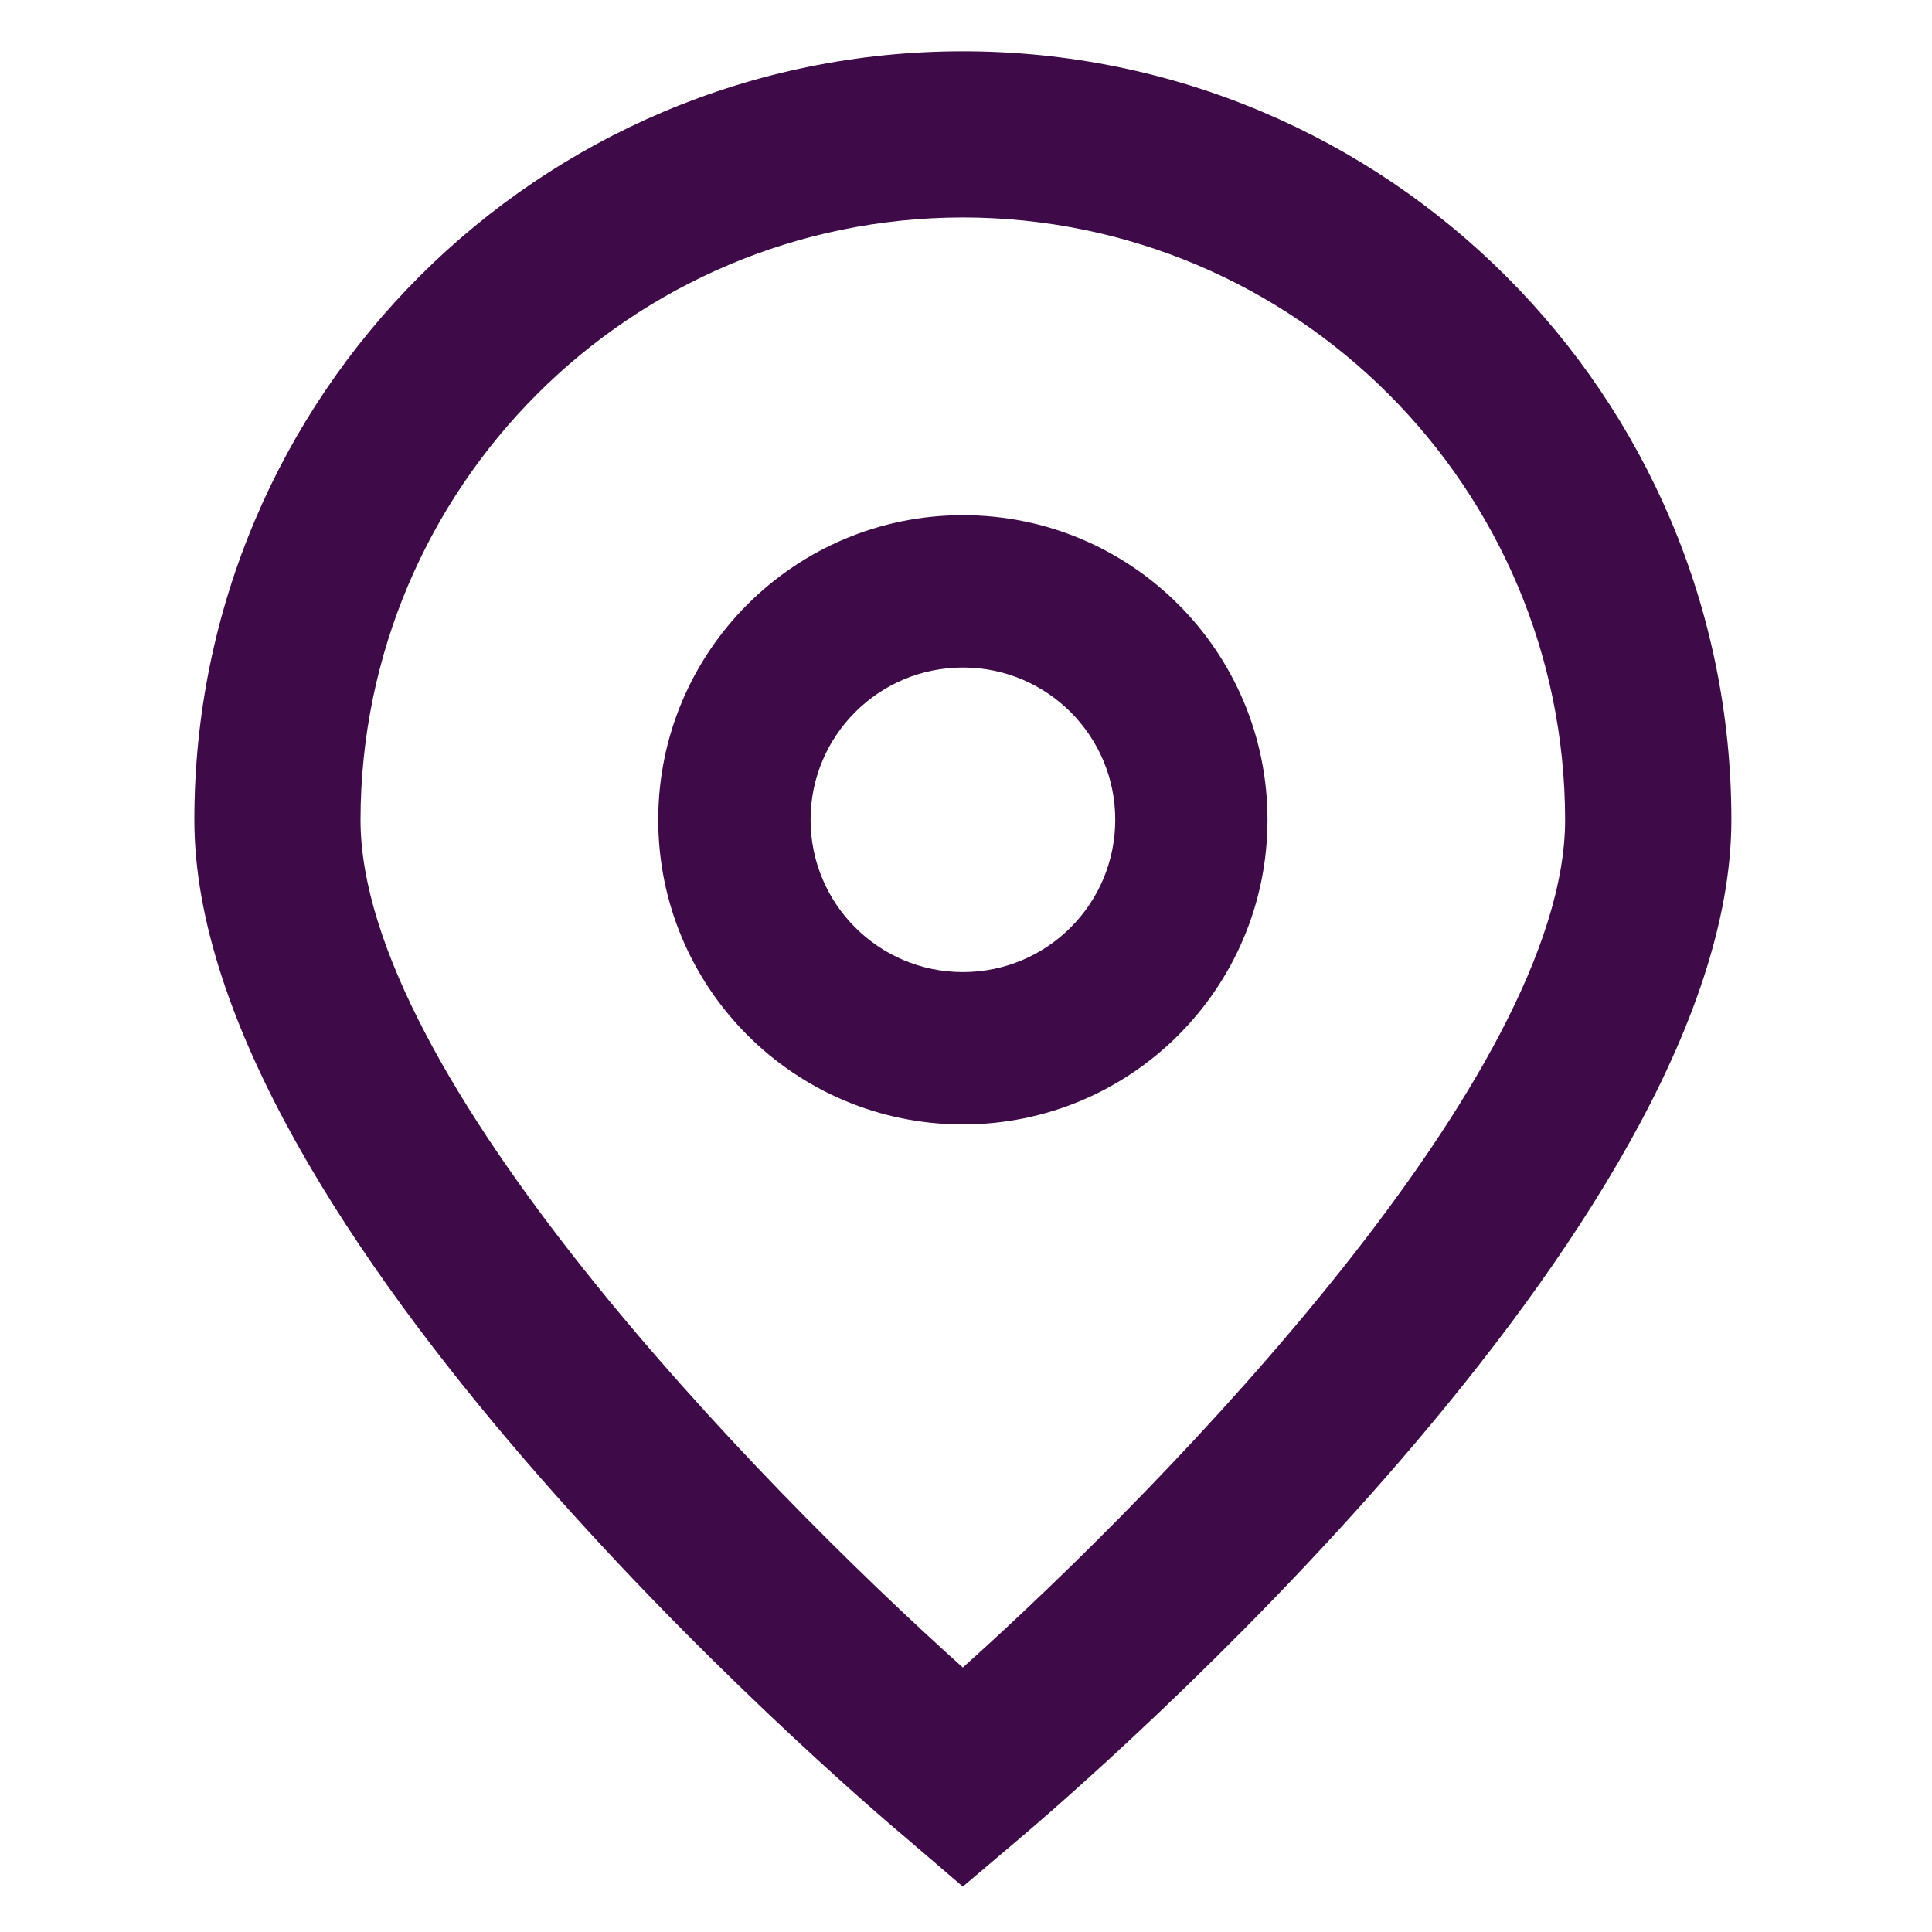 <svg width="20" height="20" viewBox="0 0 20 20" fill="none" xmlns="http://www.w3.org/2000/svg">
<g clip-path="url(#clip0_711_2513)">
<path d="M9.967 19.53L9.415 19.057C8.655 18.42 2.012 12.683 2.012 8.487C2.012 4.093 5.574 0.531 9.967 0.531C14.361 0.531 17.923 4.093 17.923 8.487C17.923 12.683 11.28 18.42 10.522 19.06L9.967 19.53ZM9.967 2.251C6.525 2.255 3.736 5.045 3.732 8.487C3.732 11.123 7.819 15.335 9.967 17.262C12.116 15.334 16.202 11.12 16.202 8.487C16.198 5.045 13.409 2.255 9.967 2.251Z" fill="#3F0A48"/>
<path d="M9.968 11.64C8.226 11.64 6.814 10.228 6.814 8.486C6.814 6.745 8.226 5.333 9.968 5.333C11.71 5.333 13.121 6.745 13.121 8.486C13.121 10.228 11.71 11.64 9.968 11.64ZM9.968 6.91C9.097 6.91 8.391 7.616 8.391 8.486C8.391 9.357 9.097 10.063 9.968 10.063C10.839 10.063 11.545 9.357 11.545 8.486C11.545 7.616 10.839 6.91 9.968 6.91Z" fill="#3F0A48"/>
</g>
<defs>
<clipPath id="clip0_711_2513">
<rect width="19" height="19" fill="white" transform="translate(0.5 0.524)"/>
</clipPath>
</defs>
</svg>
